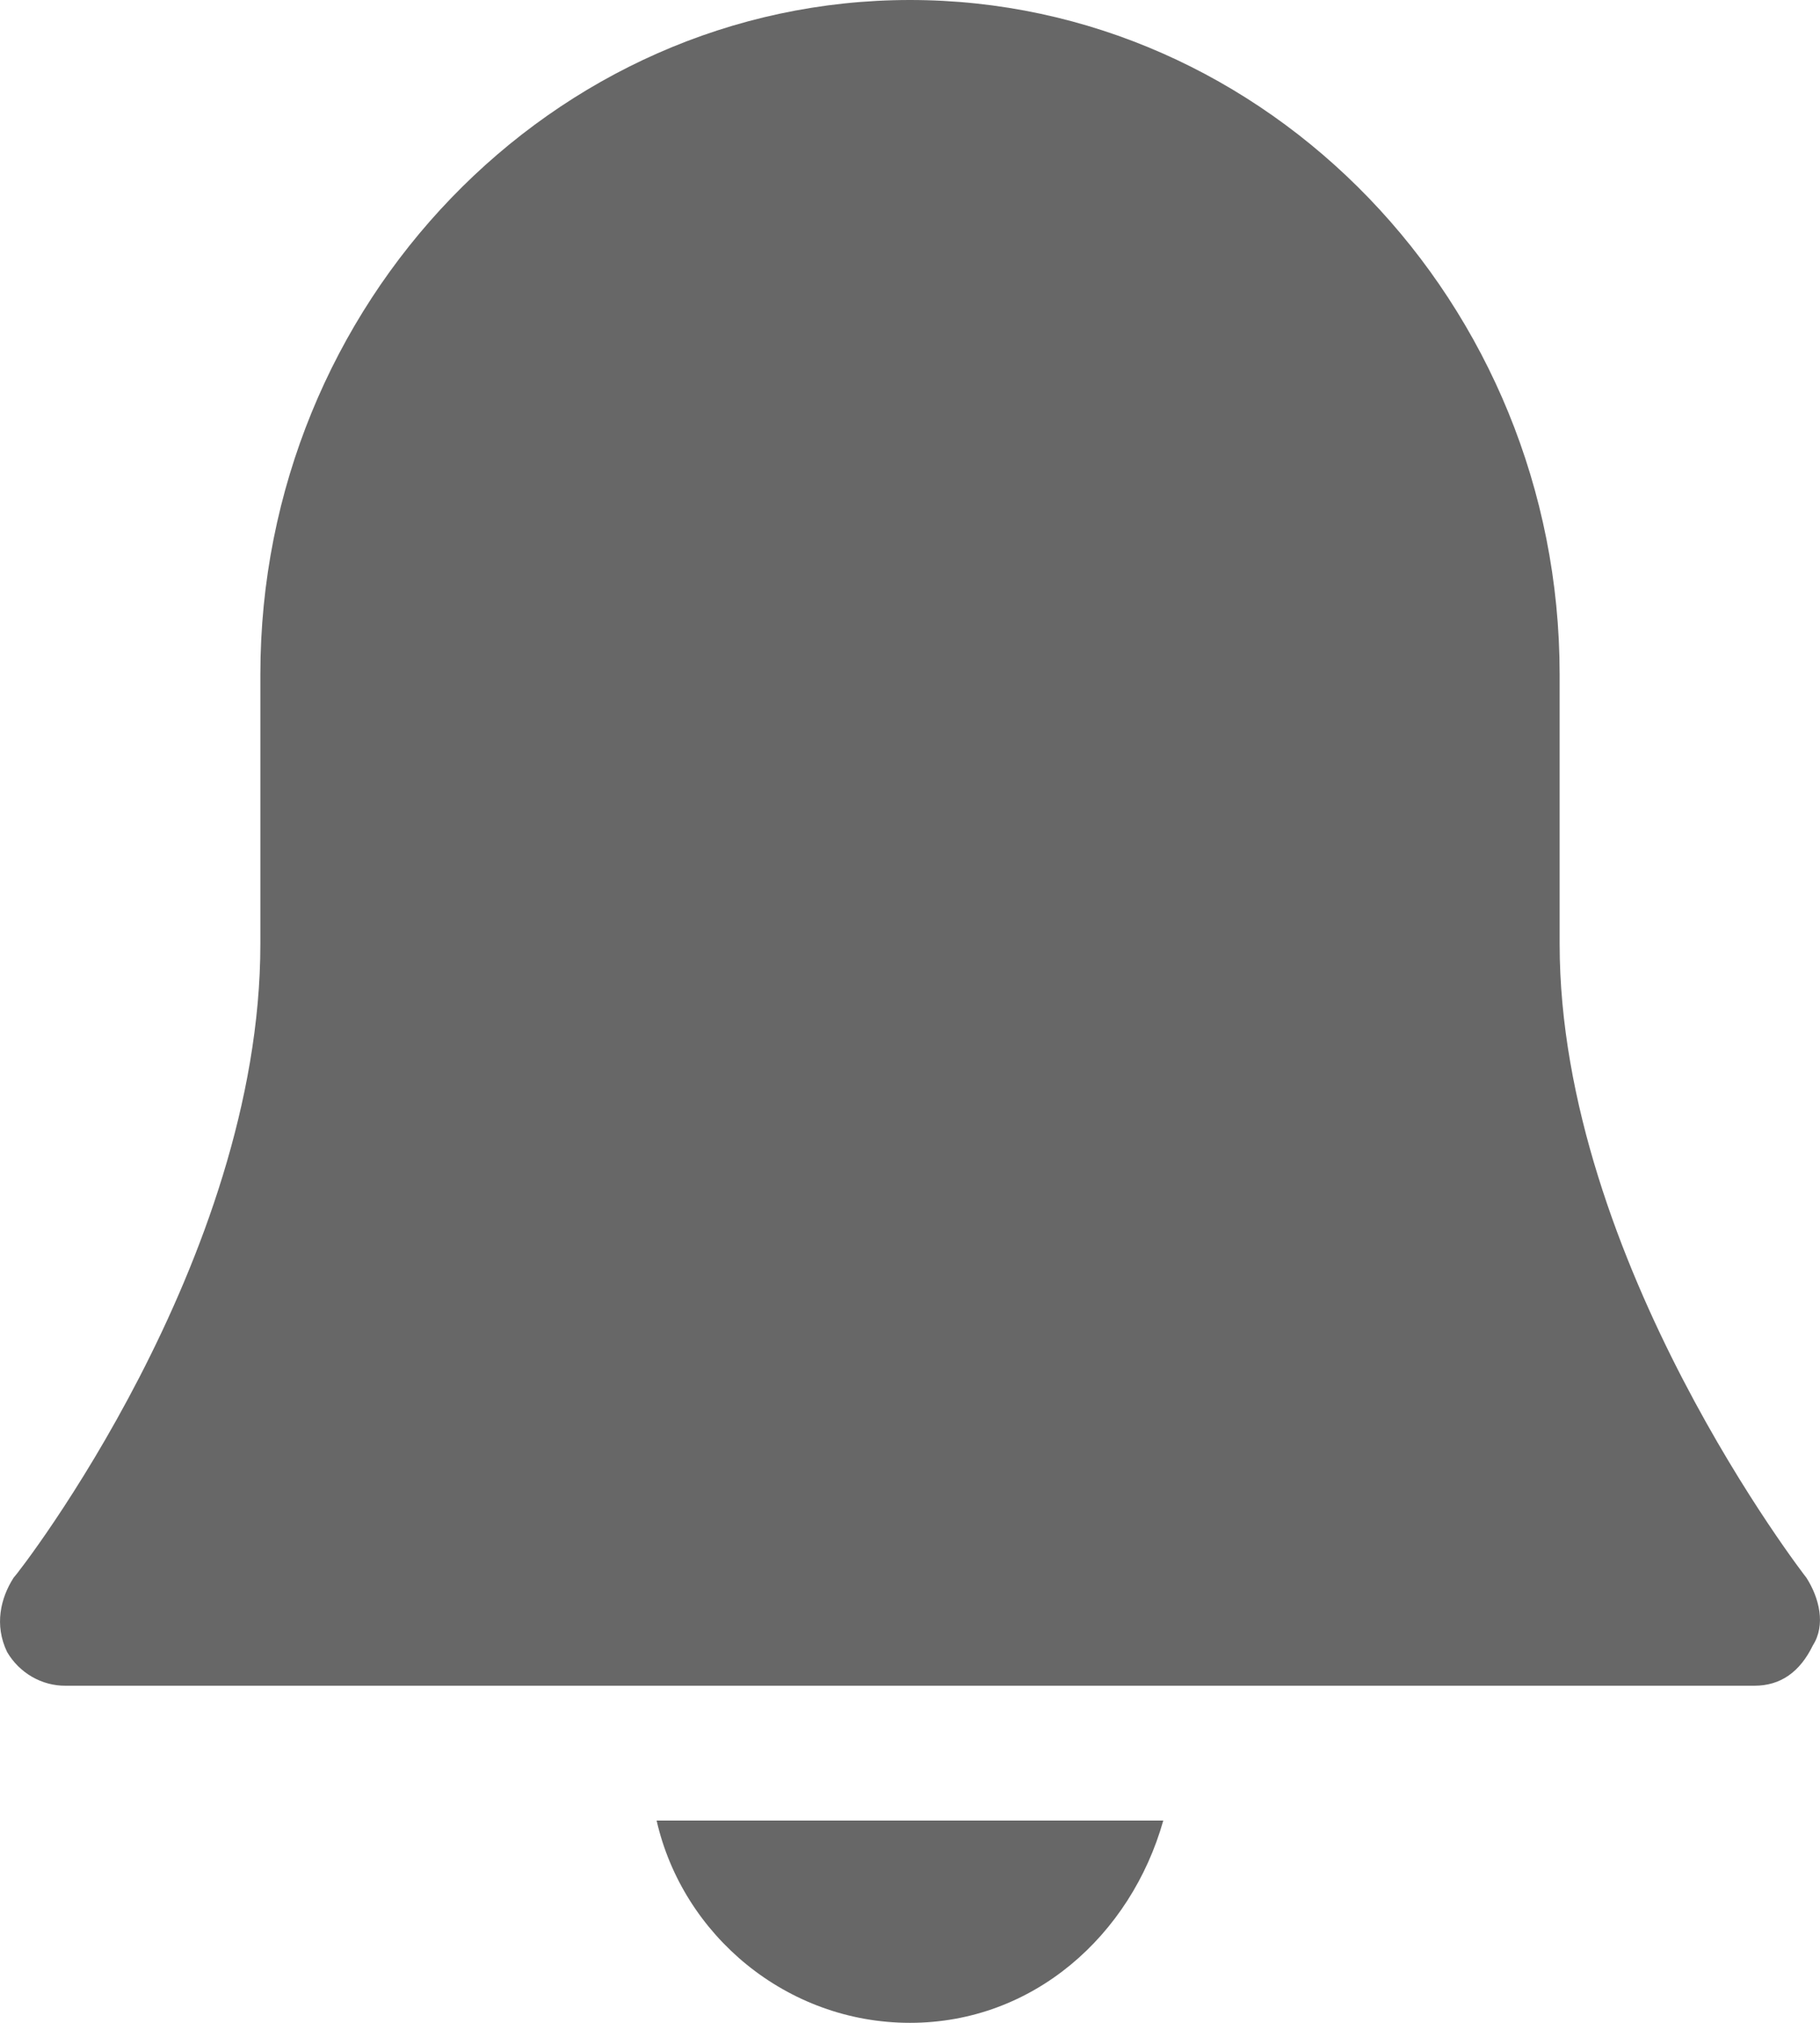 <svg width="18" height="20" viewBox="0 0 18 20" fill="none" xmlns="http://www.w3.org/2000/svg">
<path d="M17.866 15.6C17.866 15.6 15.425 12.467 15.425 9.333V6.667C15.425 3 12.534 0 9 0C5.466 0 2.575 3 2.575 6.667V9.333C2.575 12.467 0.199 15.533 0.134 15.6C0.006 15.8 -0.058 16.067 0.07 16.333C0.13 16.436 0.215 16.52 0.317 16.579C0.418 16.637 0.532 16.668 0.648 16.667H17.352C17.608 16.667 17.801 16.533 17.93 16.267C18.058 16.067 17.994 15.8 17.866 15.6ZM6.494 18C6.752 19.133 7.779 20 9 20C10.221 20 11.185 19.133 11.505 18H6.494Z" fill="#676767"/>
</svg>
